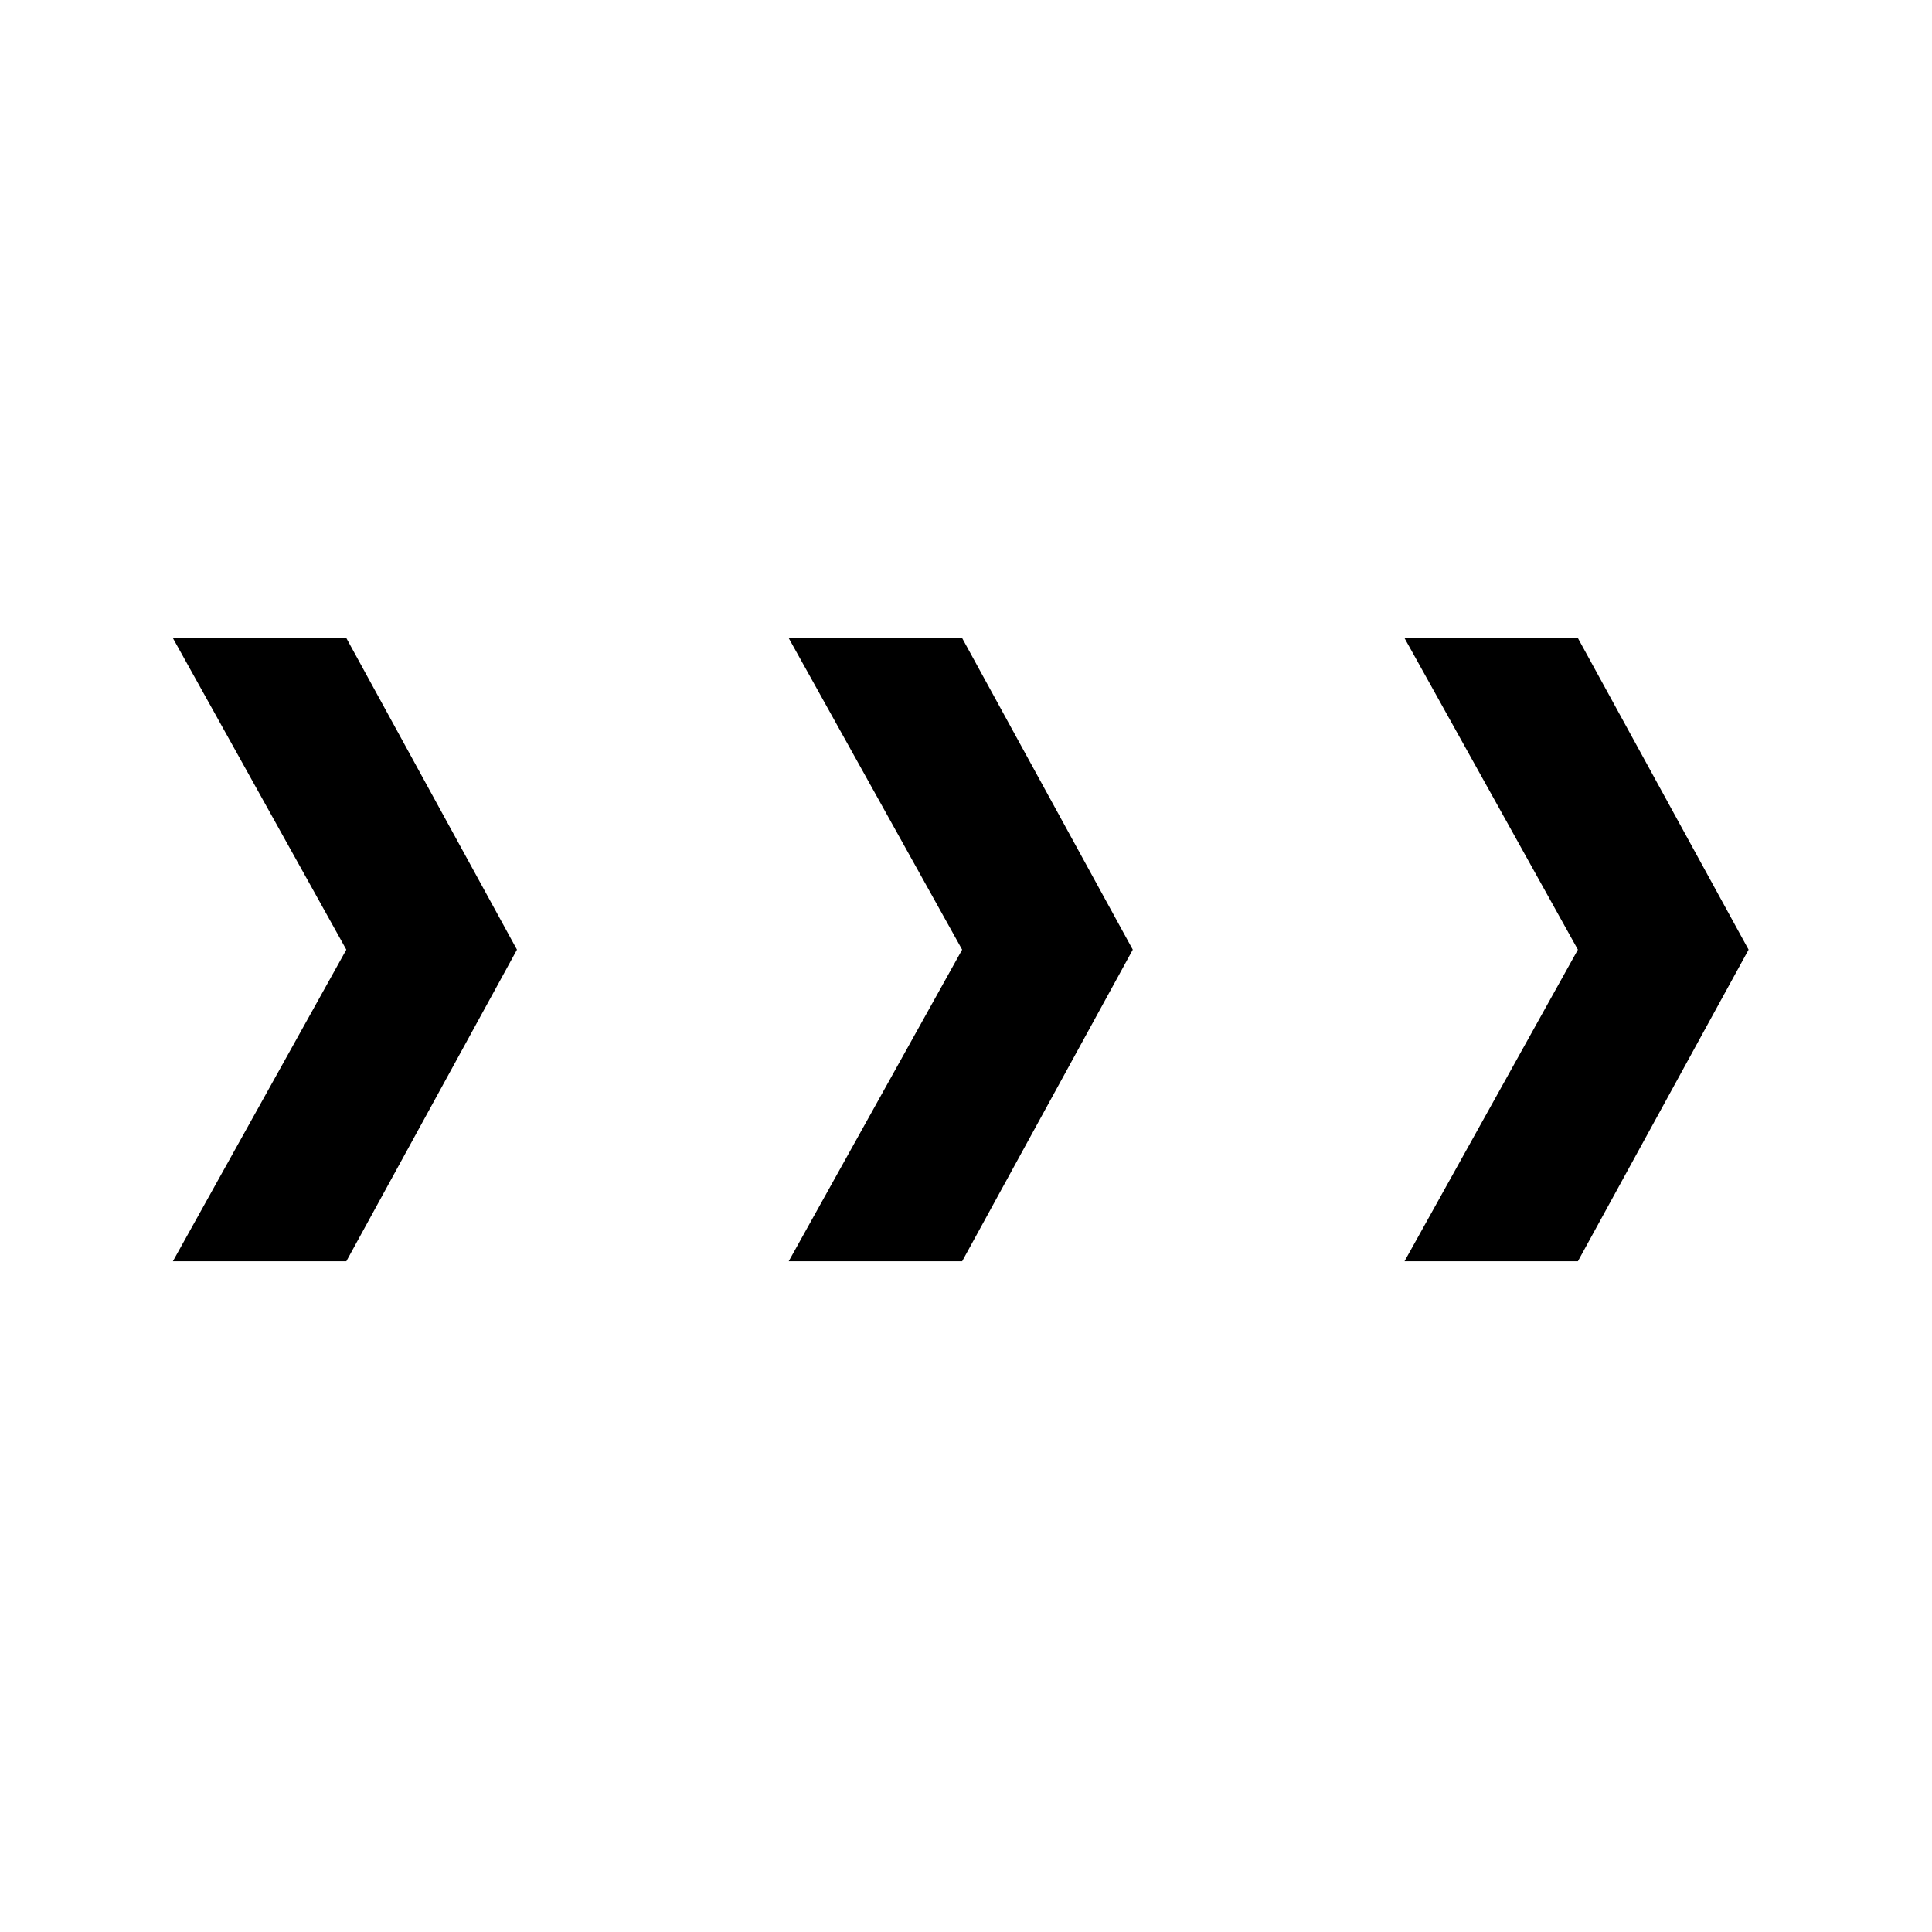 <svg width="31" height="31" viewBox="0 0 31 31" fill="none" xmlns="http://www.w3.org/2000/svg">
<path fill-rule="evenodd" clip-rule="evenodd" d="M2.774 20.238L5.557 15.238L2.774 10.238H5.557L8.295 15.238L5.557 20.238H2.774ZM12.655 20.238L15.438 15.238L12.655 10.238H15.438L18.176 15.238L15.438 20.238H12.655ZM25.318 15.238L22.536 20.238H25.318L28.057 15.238L25.318 10.238H22.536L25.318 15.238Z" fill="black"/>
</svg>
